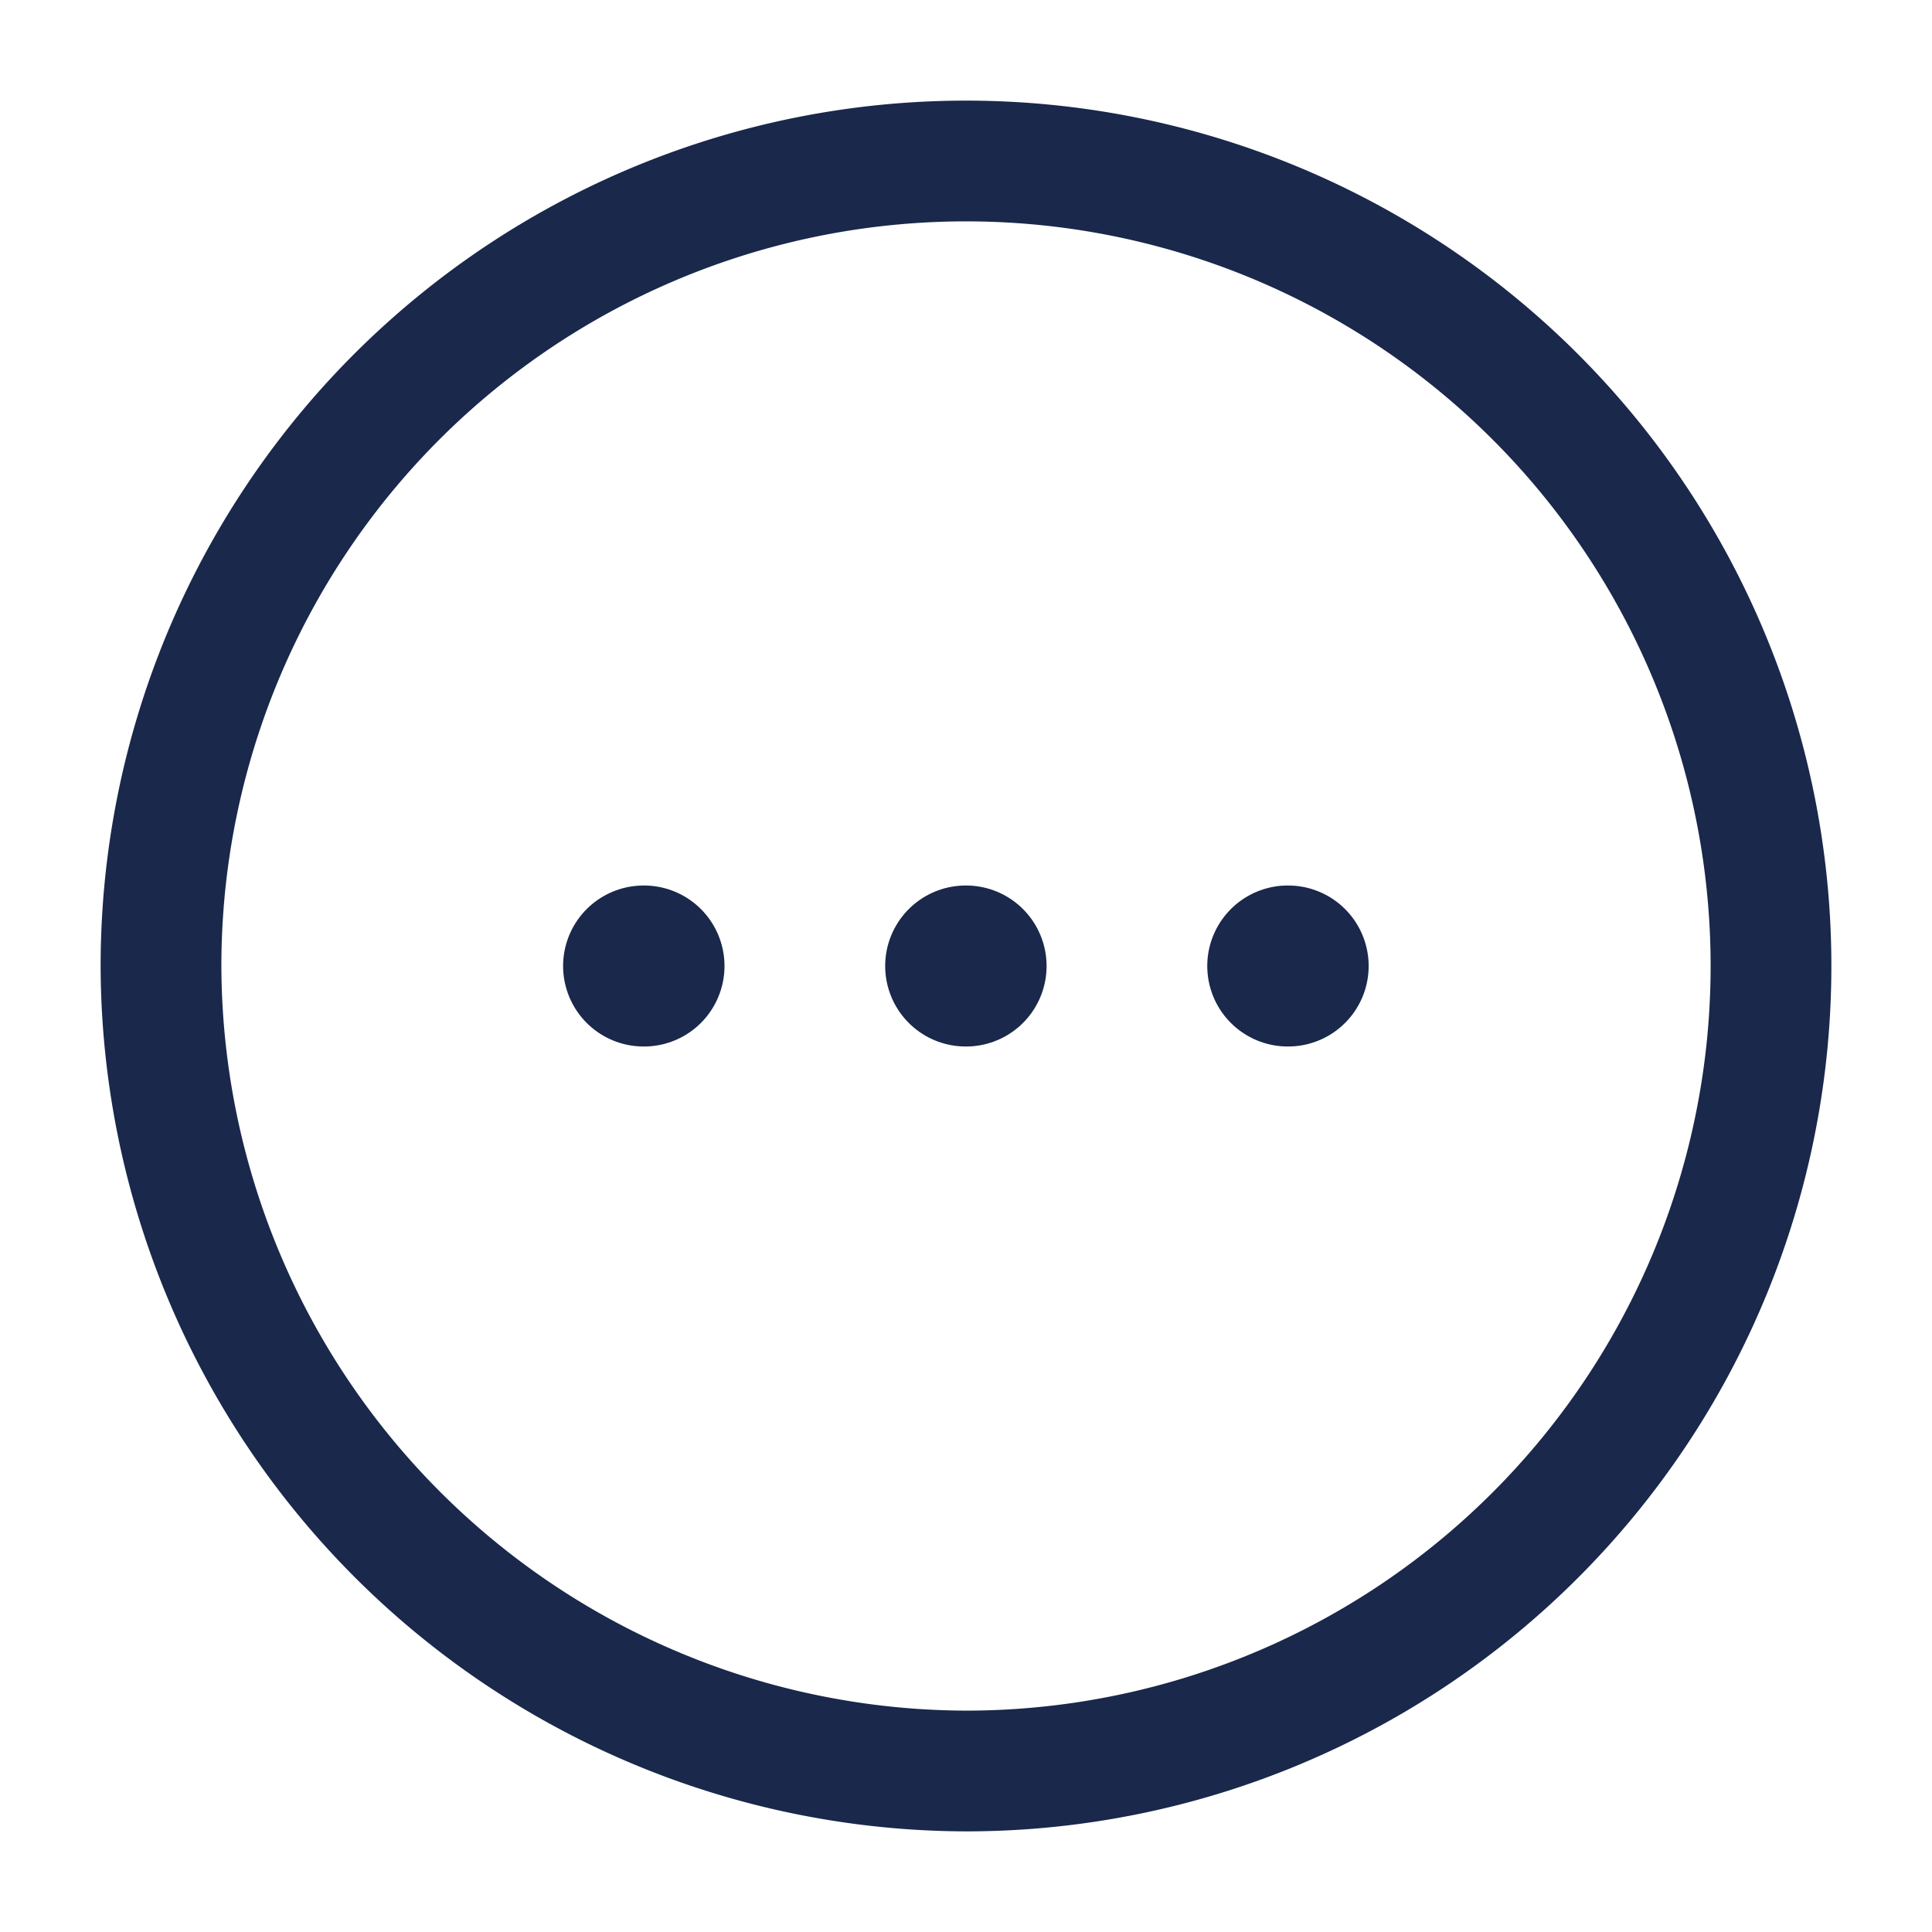 <svg xmlns="http://www.w3.org/2000/svg" width="24" height="24" viewBox="0 0 24 24">
    <g data-name="vuesax/linear/more-circle">
        <path d="M10 20A10 10 0 1 0 0 10a10.029 10.029 0 0 0 10 10z" transform="translate(2 2)" style="stroke-width:1.5px;stroke:#19284b;stroke-linecap:round;stroke-linejoin:round;fill:none"/>
        <path data-name="Vector" d="M.495.5H.5" transform="translate(15.502 11.5)" style="stroke-width:2px;stroke:#19284b;stroke-linecap:round;stroke-linejoin:round;fill:none"/>
        <path data-name="Vector" d="M.495.5H.5" transform="translate(11.501 11.5)" style="stroke-width:2px;stroke:#19284b;stroke-linecap:round;stroke-linejoin:round;fill:none"/>
        <path data-name="Vector" d="M.495.5H.5" transform="translate(7.5 11.5)" style="stroke-width:2px;stroke:#19284b;stroke-linecap:round;stroke-linejoin:round;fill:none"/>
    </g>
</svg>
